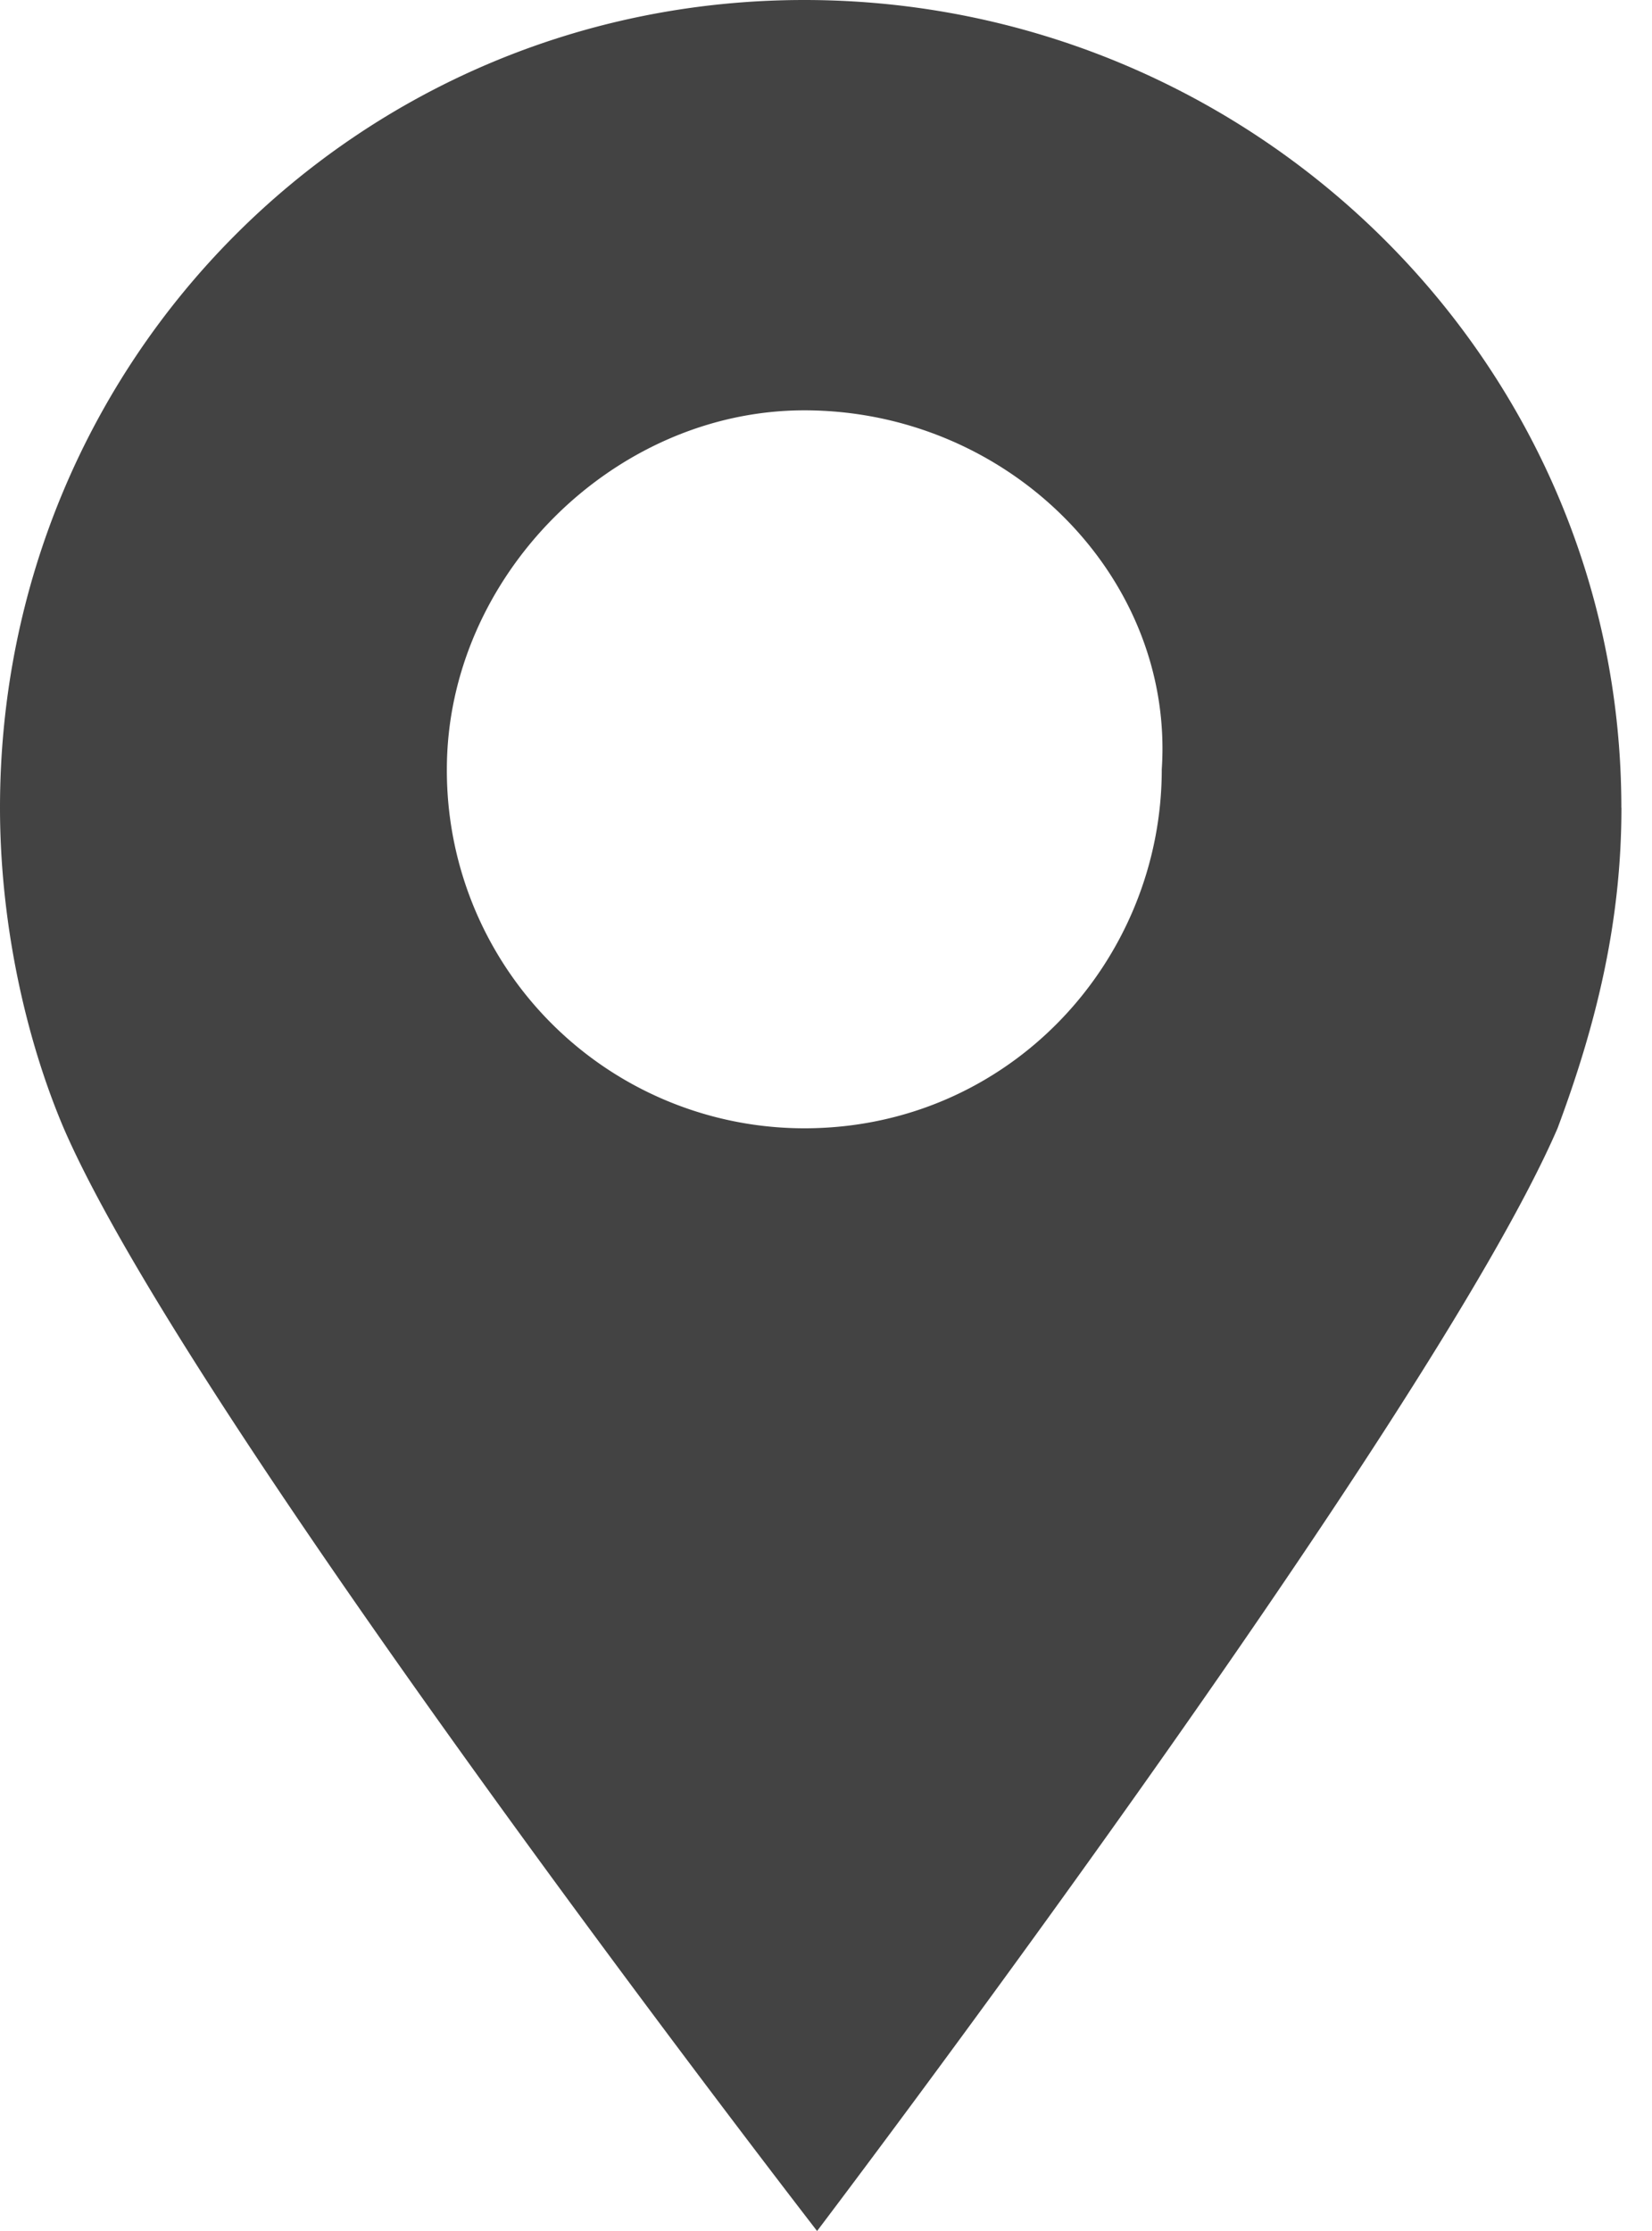 <svg xmlns="http://www.w3.org/2000/svg" width="20" height="27" fill="none" viewBox="0 0 20 27">
    <path fill="#434343" d="M19.63 9.776c0 1.396-.31 2.638-.774 3.88C17.311 17.223 9.892 27 9.892 27S2.318 17.224.772 13.655C.31 12.57 0 11.172 0 9.775 0 4.346 4.328 0 9.737 0c5.41 0 9.892 4.345 9.892 9.776zm-9.893-4.81C7.42 4.966 5.41 6.983 5.41 9.31a4.329 4.329 0 0 0 4.327 4.345c2.473 0 4.328-2.017 4.328-4.345.155-2.327-1.855-4.344-4.328-4.344z"/>
</svg>
